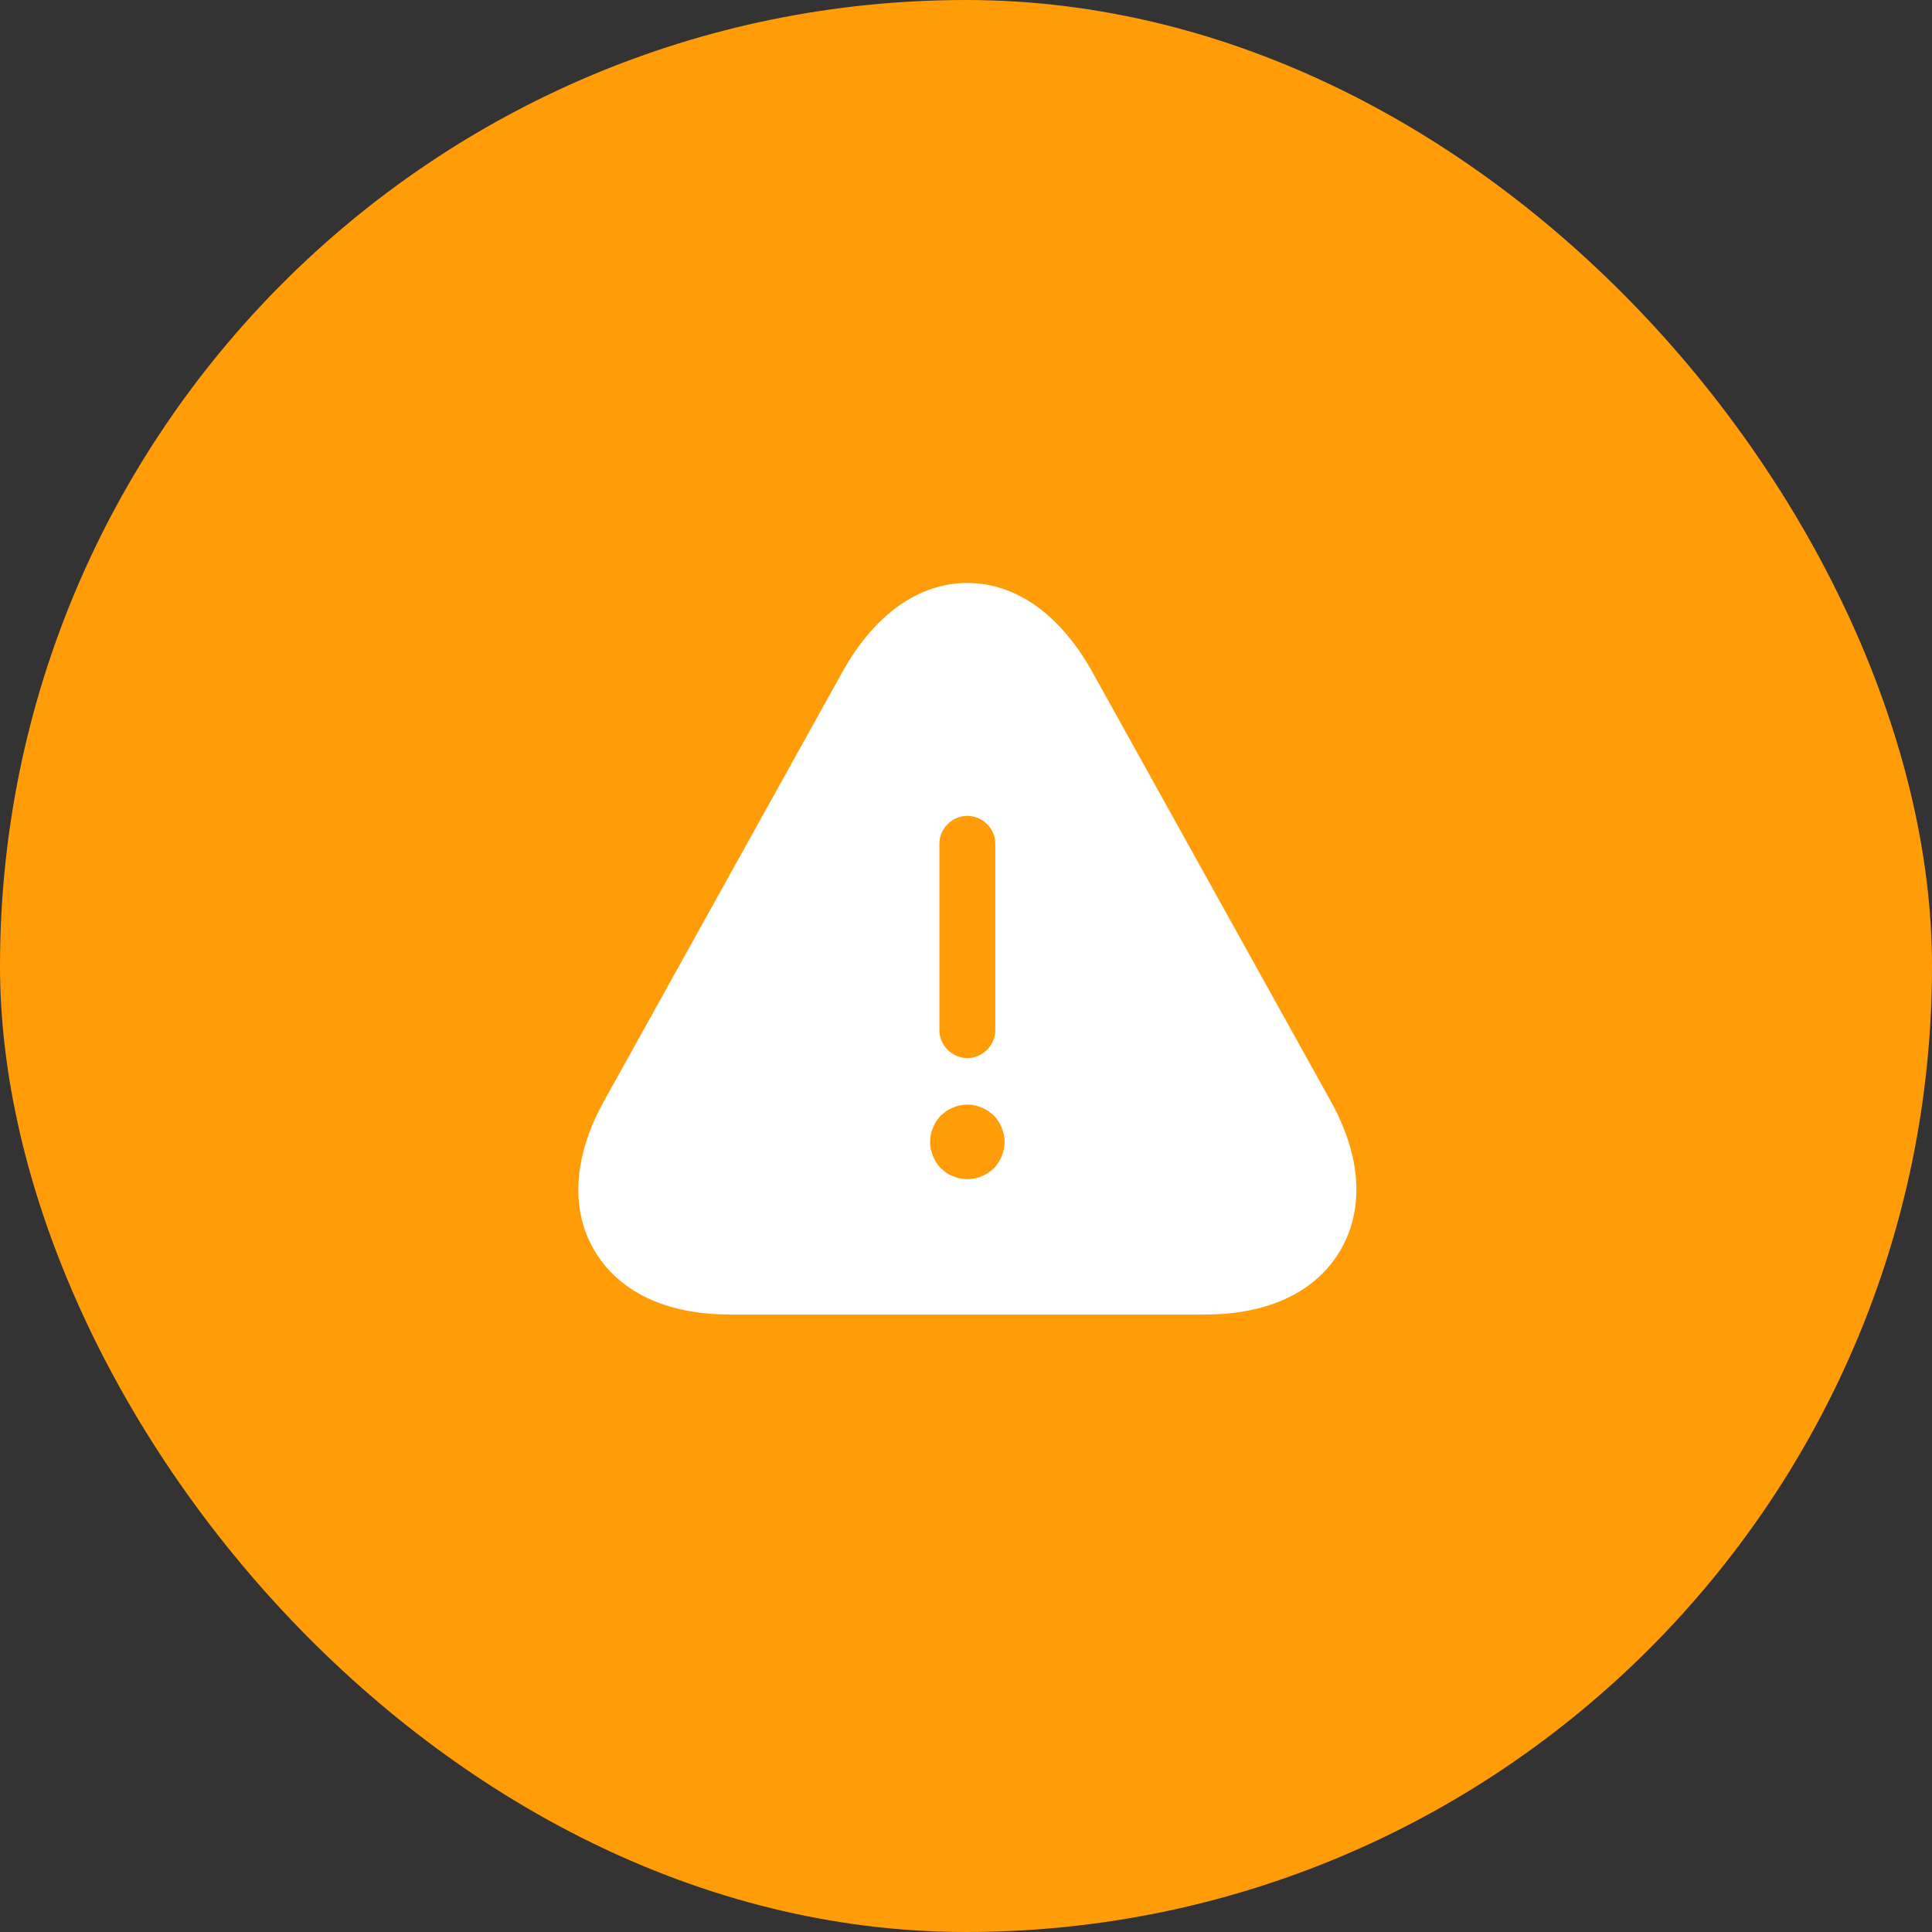 <svg width="80" height="80" viewBox="0 0 80 80" fill="none" xmlns="http://www.w3.org/2000/svg">
<rect x="0" y="0" width="80" height="80" fill="#333333" stroke="none"/>
<rect width="80" height="80" rx="40" fill="#FF9C08"/>
<g clip-path="url(#clip0_717_29735)">
<path fill-rule="evenodd" clip-rule="evenodd" d="M55.115 45.618L45.242 27.843C43.913 25.451 42.078 24.139 40.056 24.139C38.036 24.139 36.198 25.451 34.872 27.843L24.996 45.618C23.745 47.886 23.607 50.062 24.61 51.775C25.614 53.488 27.588 54.429 30.18 54.429H49.932C52.523 54.429 54.501 53.488 55.501 51.775C56.505 50.062 56.366 47.871 55.115 45.618ZM40.056 43.813C39.423 43.813 38.898 43.288 38.898 42.656V34.941C38.898 34.308 39.423 33.783 40.056 33.783C40.45 33.783 40.806 33.989 41.014 34.297C41.141 34.482 41.213 34.704 41.213 34.941V42.656C41.213 43.288 40.688 43.813 40.056 43.813ZM39.748 48.797C39.854 48.812 39.962 48.828 40.056 48.828C40.149 48.828 40.258 48.812 40.348 48.797C40.456 48.782 40.55 48.751 40.643 48.705C40.734 48.674 40.827 48.627 40.921 48.566L41.153 48.38C41.43 48.087 41.599 47.686 41.599 47.285C41.599 46.884 41.43 46.483 41.153 46.189L40.921 46.005C40.827 45.943 40.734 45.896 40.643 45.865C40.55 45.819 40.456 45.788 40.348 45.773C40.164 45.726 39.947 45.726 39.748 45.773C39.655 45.788 39.561 45.819 39.468 45.865C39.377 45.896 39.284 45.943 39.191 46.005L38.959 46.189C38.681 46.483 38.513 46.884 38.513 47.285C38.513 47.686 38.681 48.087 38.959 48.38L39.191 48.566C39.245 48.602 39.299 48.633 39.353 48.66L39.468 48.705C39.525 48.733 39.583 48.756 39.64 48.772L39.748 48.797Z" fill="white"/>
</g>
<defs>
<clipPath id="clip0_717_29735">
<rect width="32.404" height="30.861" fill="white" transform="translate(23.946 24.139)"/>
</clipPath>
</defs>
</svg>
